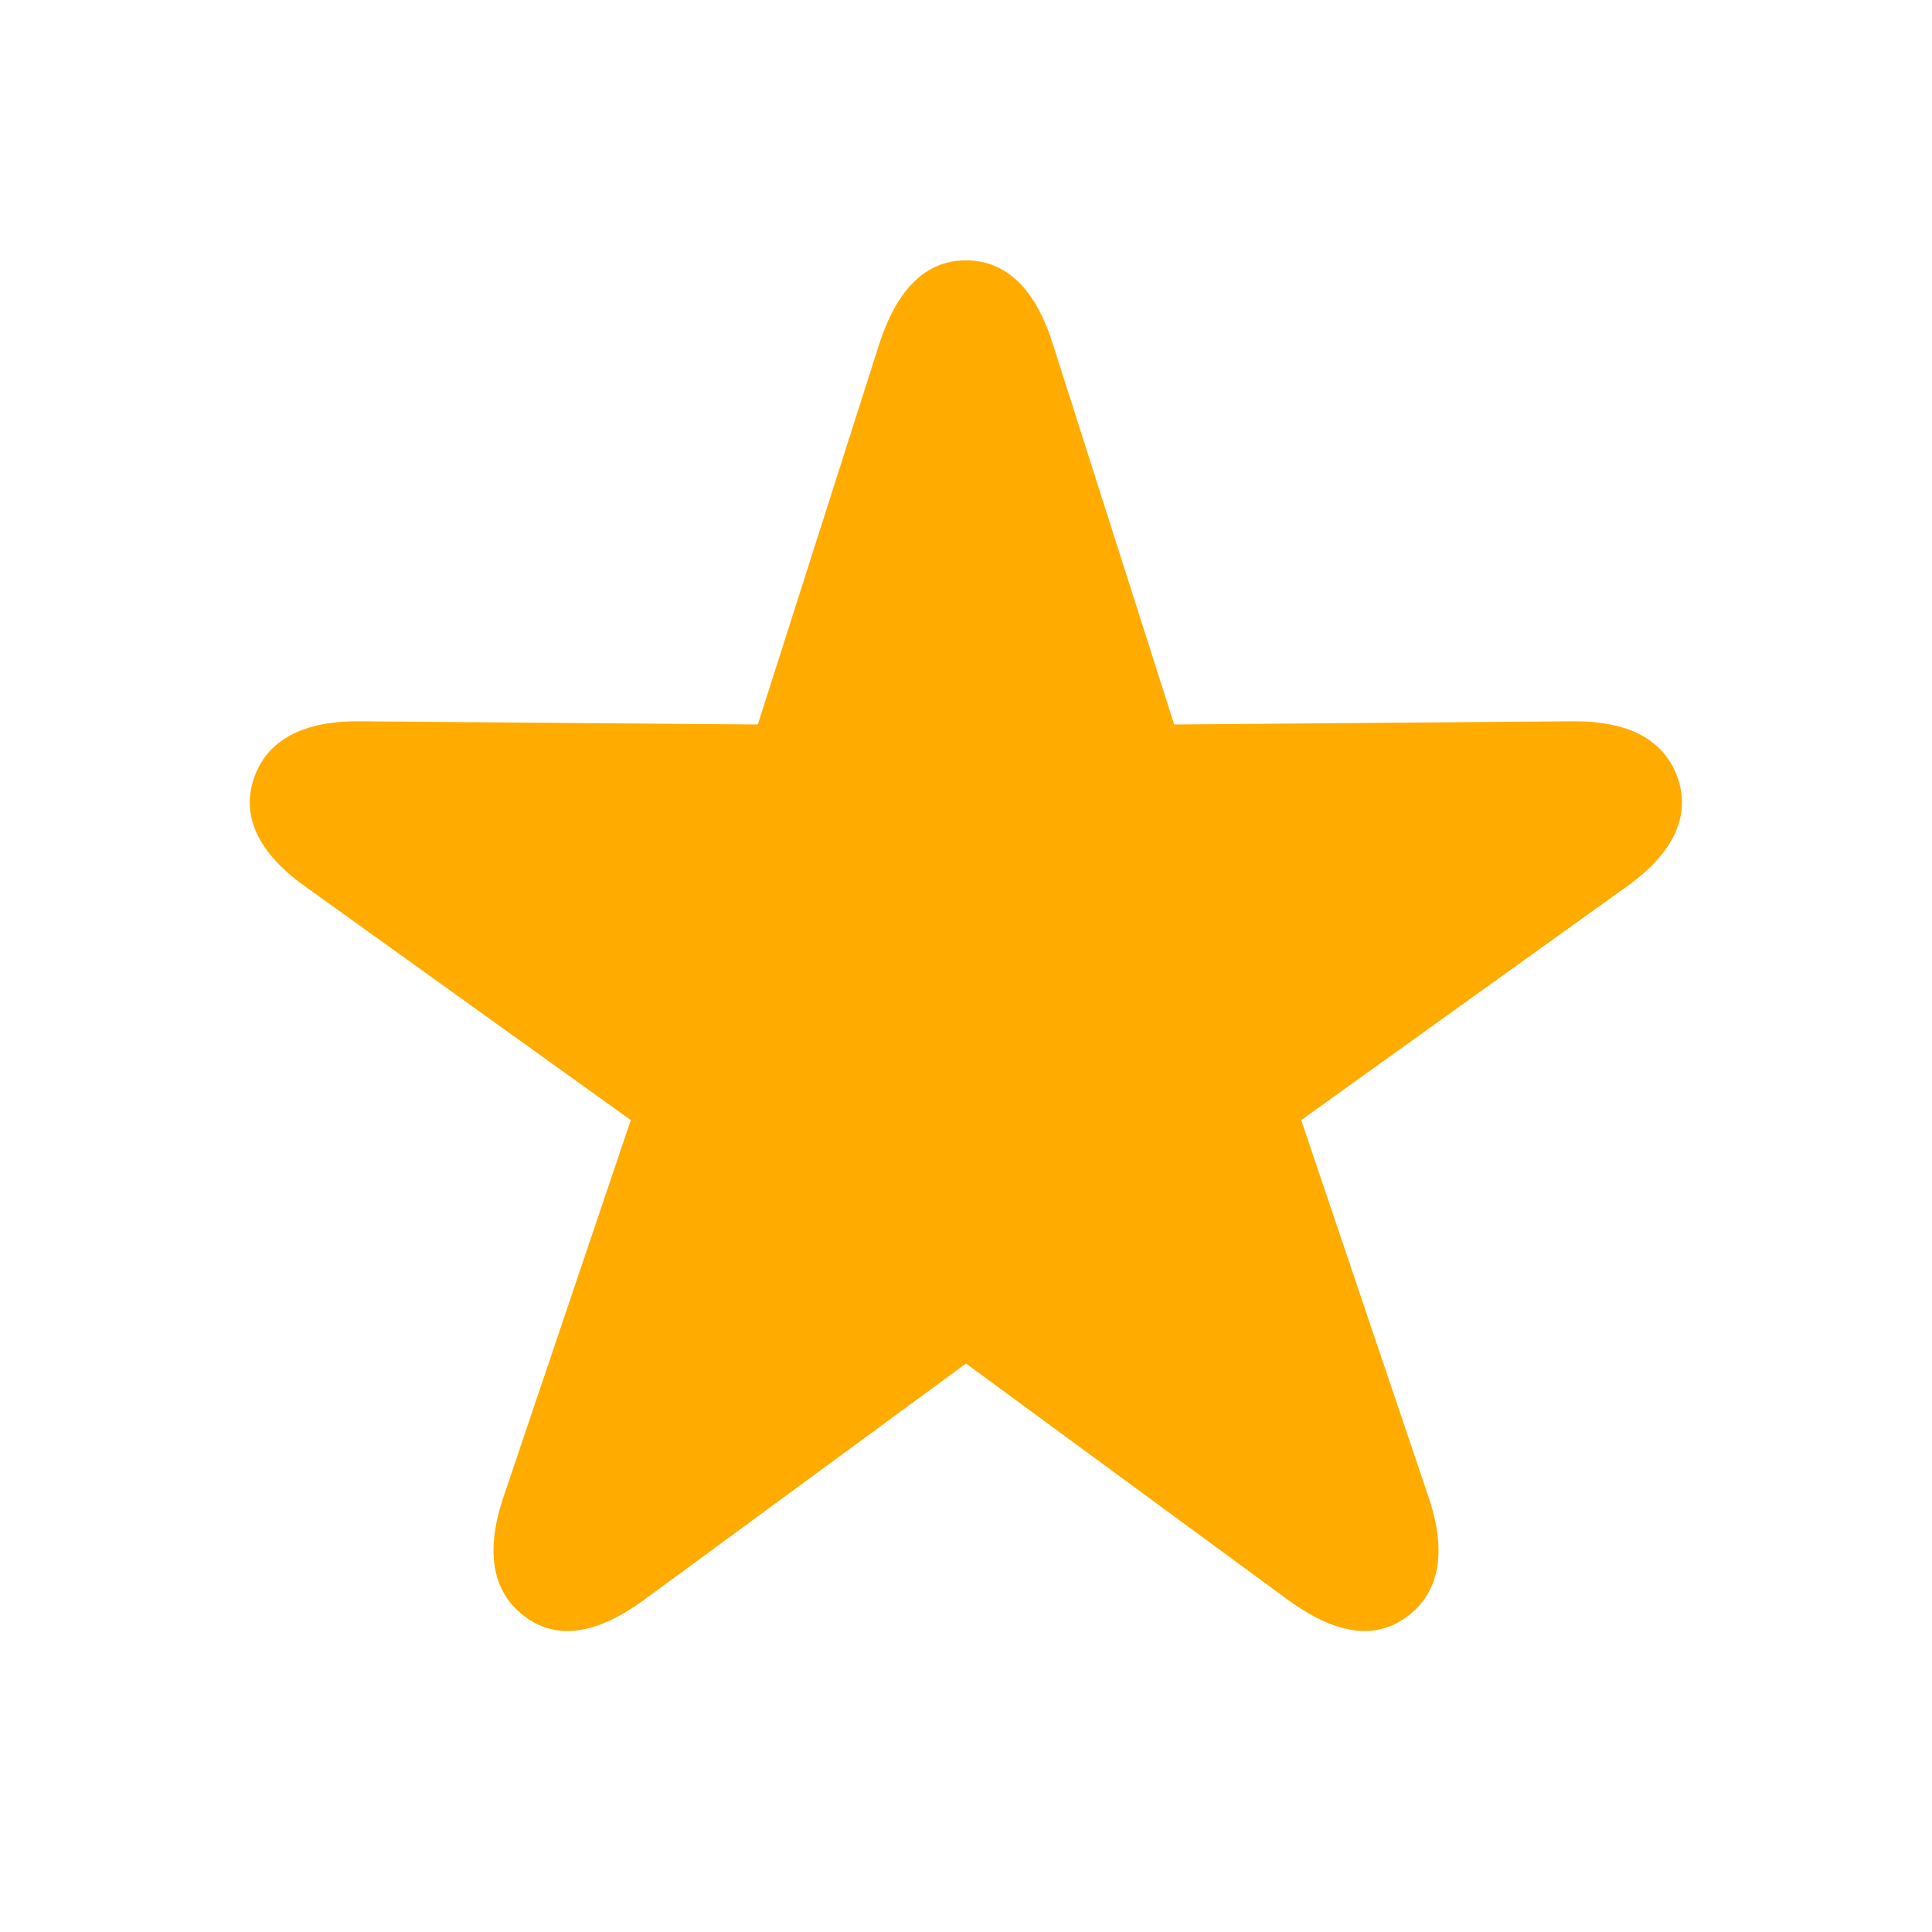 <svg width="20" height="20" viewBox="0 0 20 20" fill="none" xmlns="http://www.w3.org/2000/svg">
<path d="M14.57 16.732C14.909 16.478 14.974 16.055 14.792 15.508L13.47 11.595L16.836 9.18C17.305 8.848 17.506 8.464 17.37 8.06C17.233 7.656 16.855 7.461 16.276 7.467L12.155 7.5L10.899 3.561C10.723 3.001 10.423 2.695 10 2.695C9.577 2.695 9.284 3.001 9.102 3.561L7.845 7.5L3.724 7.467C3.145 7.461 2.767 7.656 2.63 8.053C2.487 8.464 2.695 8.848 3.164 9.18L6.53 11.595L5.208 15.508C5.026 16.055 5.091 16.478 5.43 16.732C5.775 16.992 6.191 16.908 6.667 16.562L10 14.115L13.333 16.562C13.809 16.908 14.225 16.992 14.57 16.732Z" fill="#FFAB00"/>
</svg>
